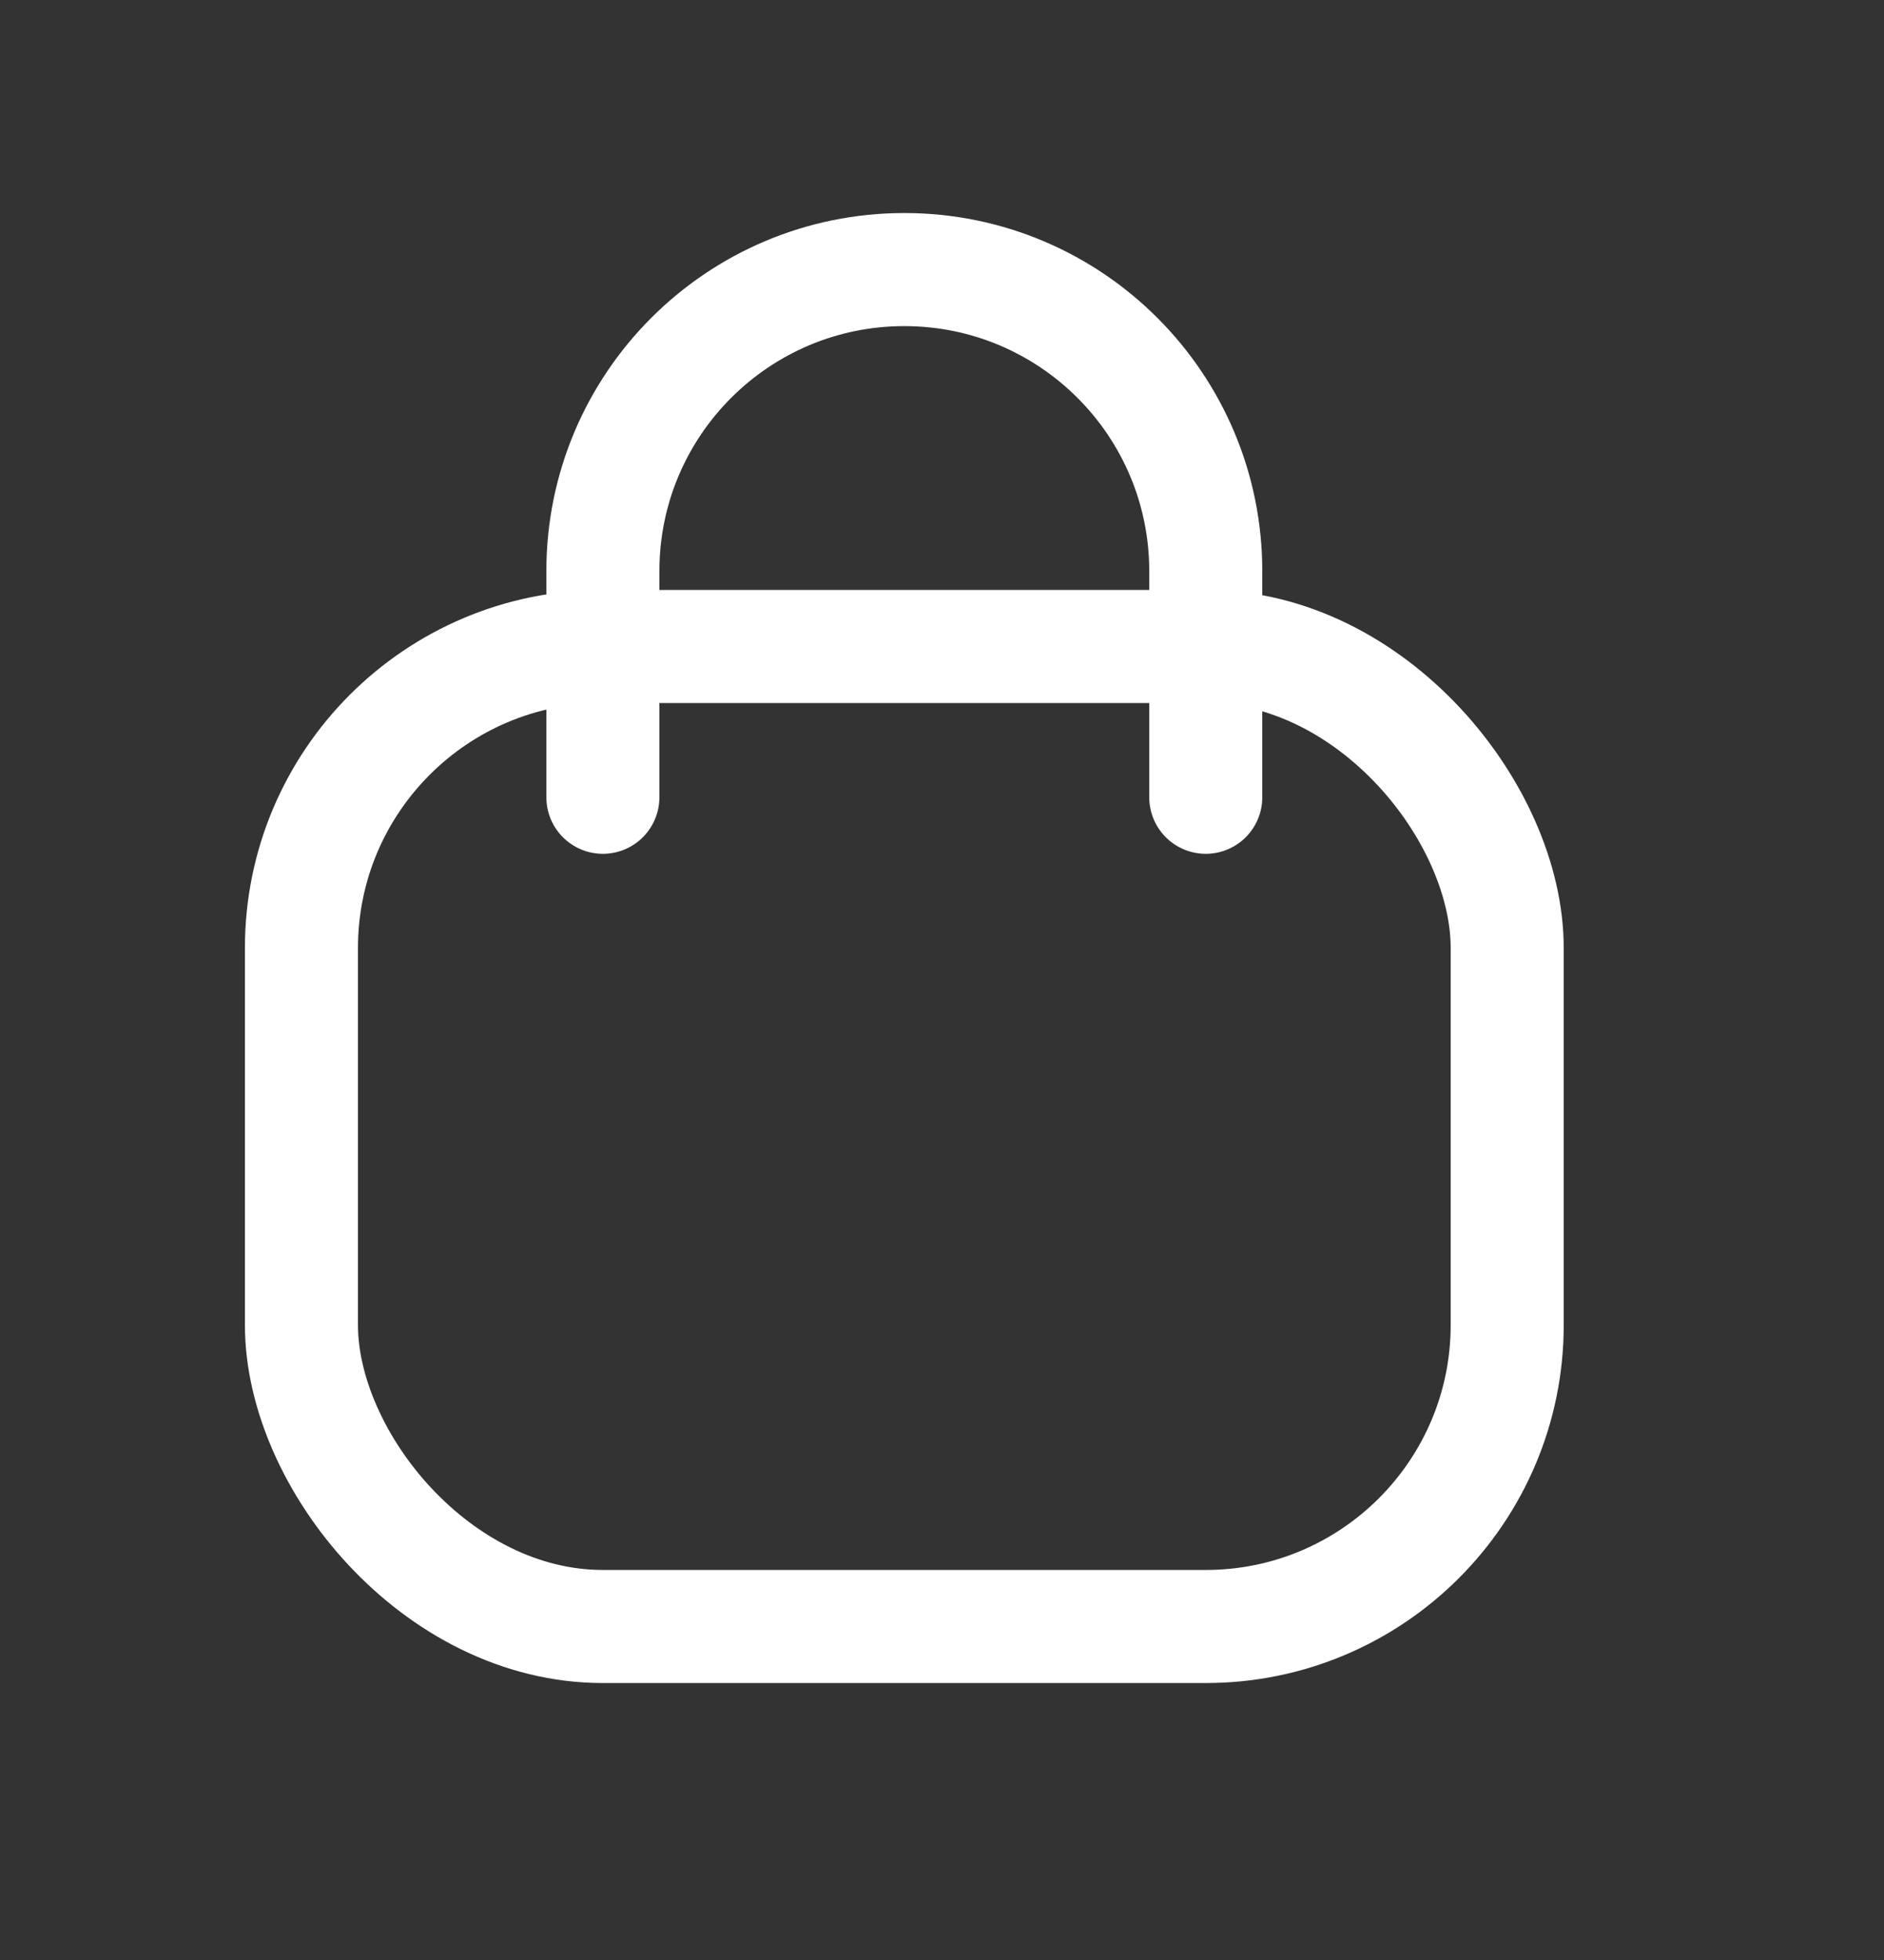 <svg width="25" height="26" viewBox="0 0 25 26" fill="none" xmlns="http://www.w3.org/2000/svg">
<rect x="0" y="0" width="25" height="26" fill="#333333" stroke="none"/>
<rect x="4" y="8.576" width="16" height="13" rx="4" stroke="white" stroke-width="1.5"/>
<path d="M16 10.576V7.576C16 5.367 14.209 3.576 12 3.576V3.576C9.791 3.576 8 5.367 8 7.576L8 10.576" stroke="white" stroke-width="1.5" stroke-linecap="round"/>
</svg>
